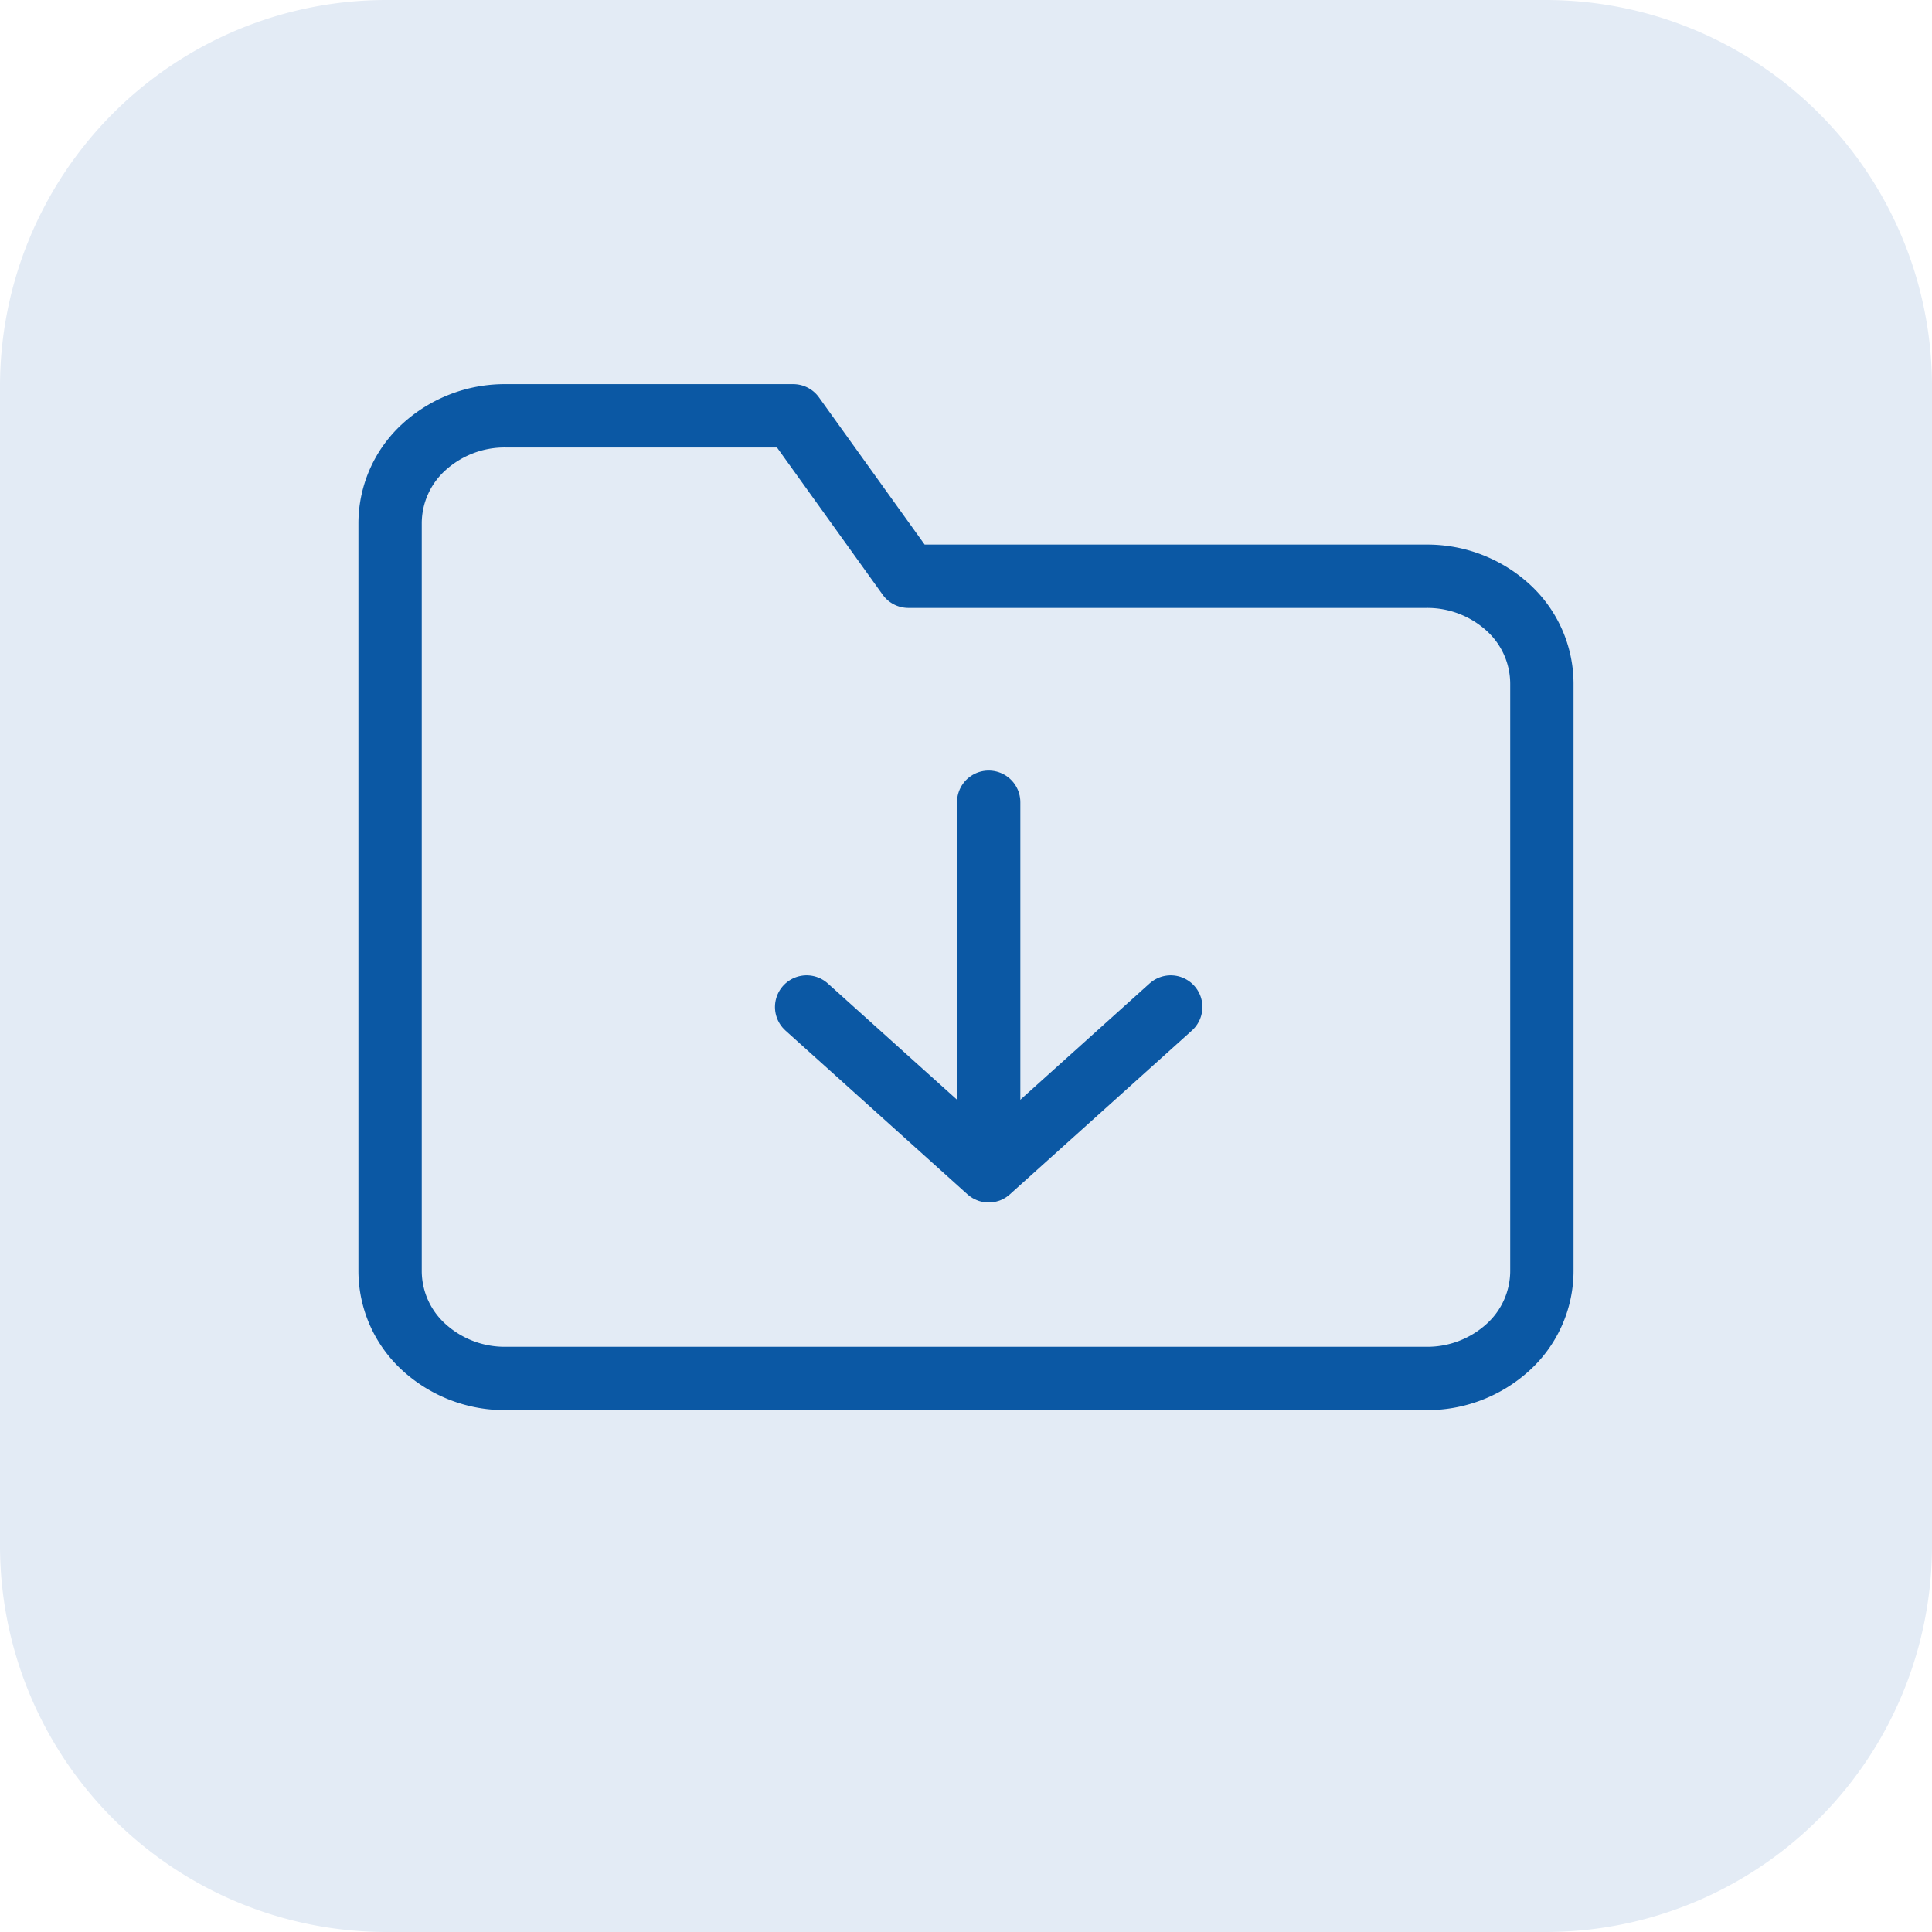 <svg xmlns="http://www.w3.org/2000/svg" xmlns:xlink="http://www.w3.org/1999/xlink" width="50.854" height="50.854" viewBox="0 0 50.854 50.854">
  <defs>
    <clipPath id="clip-path">
      <rect id="Rectángulo_1512" data-name="Rectángulo 1512" width="35.948" height="32.343" fill="#0b58a4"/>
    </clipPath>
  </defs>
  <g id="Grupo_3285" data-name="Grupo 3285" transform="translate(40.421 -2909.573)">
    <path id="Trazado_1669" data-name="Trazado 1669" d="M10.171,0H40.683A10.171,10.171,0,0,1,50.854,10.171V40.683A10.171,10.171,0,0,1,40.683,50.854H10.171A10.171,10.171,0,0,1,0,40.683V10.171A10.171,10.171,0,0,1,10.171,0Z" transform="translate(-40.421 2909.573)" fill="#e3ebf5"/>
    <g id="Grupo_3215" data-name="Grupo 3215" transform="translate(-32.968 2918.829)">
      <g id="fi_arrow-up-circle" transform="translate(35.948 32.343) rotate(180)" clip-path="url(#clip-path)">
        <path id="Trazado_1529" data-name="Trazado 1529" d="M9.584,4.312,4.792,0,0,4.312" transform="translate(12.585 10.781)" fill="none" stroke="#0b58a4" stroke-linecap="round" stroke-linejoin="round" stroke-width="1.667"/>
        <path id="Trazado_1530" data-name="Trazado 1530" d="M0,8.623V0" transform="translate(17.377 11.86)" fill="none" stroke="#0b58a4" stroke-linecap="round" stroke-linejoin="round" stroke-width="1.667"/>
      </g>
      <path id="Vector" d="M31.964,23.88a2.717,2.717,0,0,1-.888,1.991,3.154,3.154,0,0,1-2.144.825H4.679a3.154,3.154,0,0,1-2.144-.825,2.717,2.717,0,0,1-.888-1.991V4.173a2.717,2.717,0,0,1,.888-1.991,3.154,3.154,0,0,1,2.144-.825h7.579L15.29,5.58H28.933a3.154,3.154,0,0,1,2.144.825A2.717,2.717,0,0,1,31.964,8.4Z" transform="translate(1.168 0.332)" fill="none" stroke="#0b58a4" stroke-linecap="round" stroke-linejoin="round" stroke-width="1.667"/>
    </g>
  </g>
</svg>
